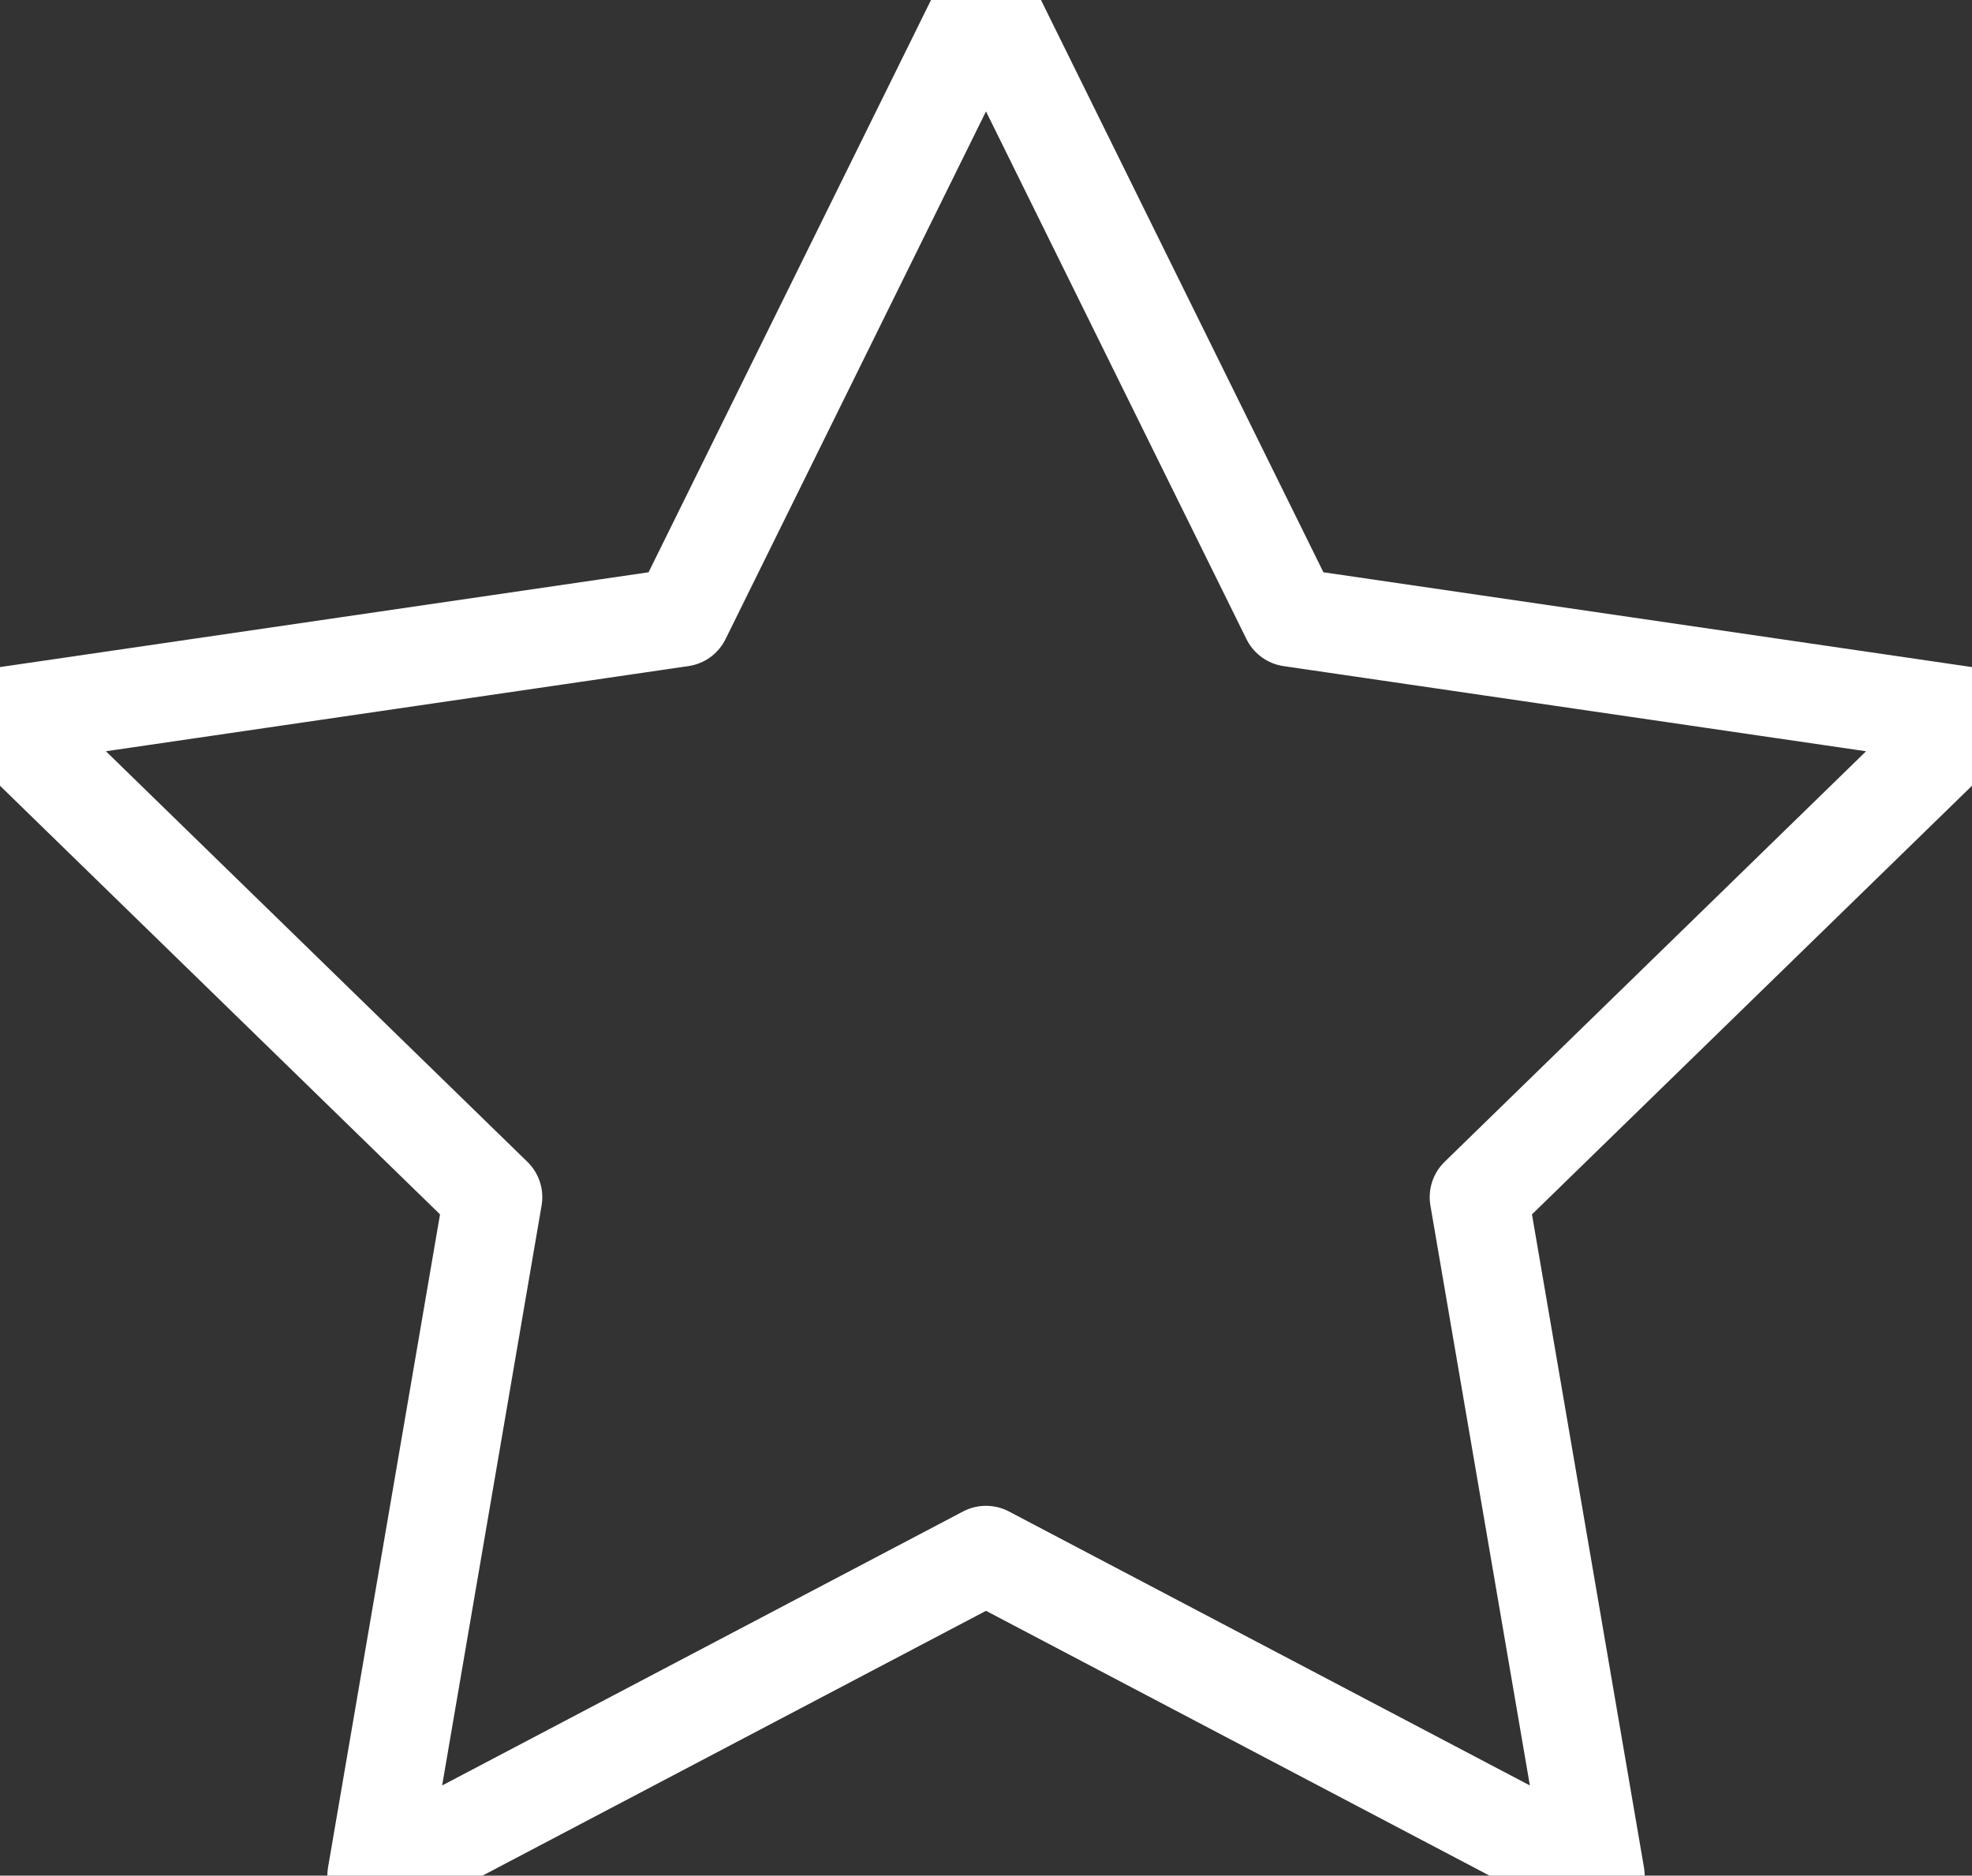 <?xml version="1.0" encoding="UTF-8"?>
<svg width="20px" height="19.02px" viewBox="0 0 20 19.02" version="1.1" xmlns="http://www.w3.org/2000/svg" xmlns:xlink="http://www.w3.org/1999/xlink">
    <rect x="0" y="0" width="20" height="19.02" fill="#333333" stroke="none"/>
    <title>star icon</title>
    <g id="star-icon" stroke="none" stroke-width="1" fill="none" fill-rule="evenodd" stroke-linecap="round" stroke-linejoin="round">
        <polygon id="Path" stroke="#FFFFFF" points="10 0 13.09 6.26 20 7.27 15 12.14 16.18 19.02 10 15.77 3.82 19.02 5 12.14 0 7.27 6.91 6.26"></polygon>
    </g>
</svg>